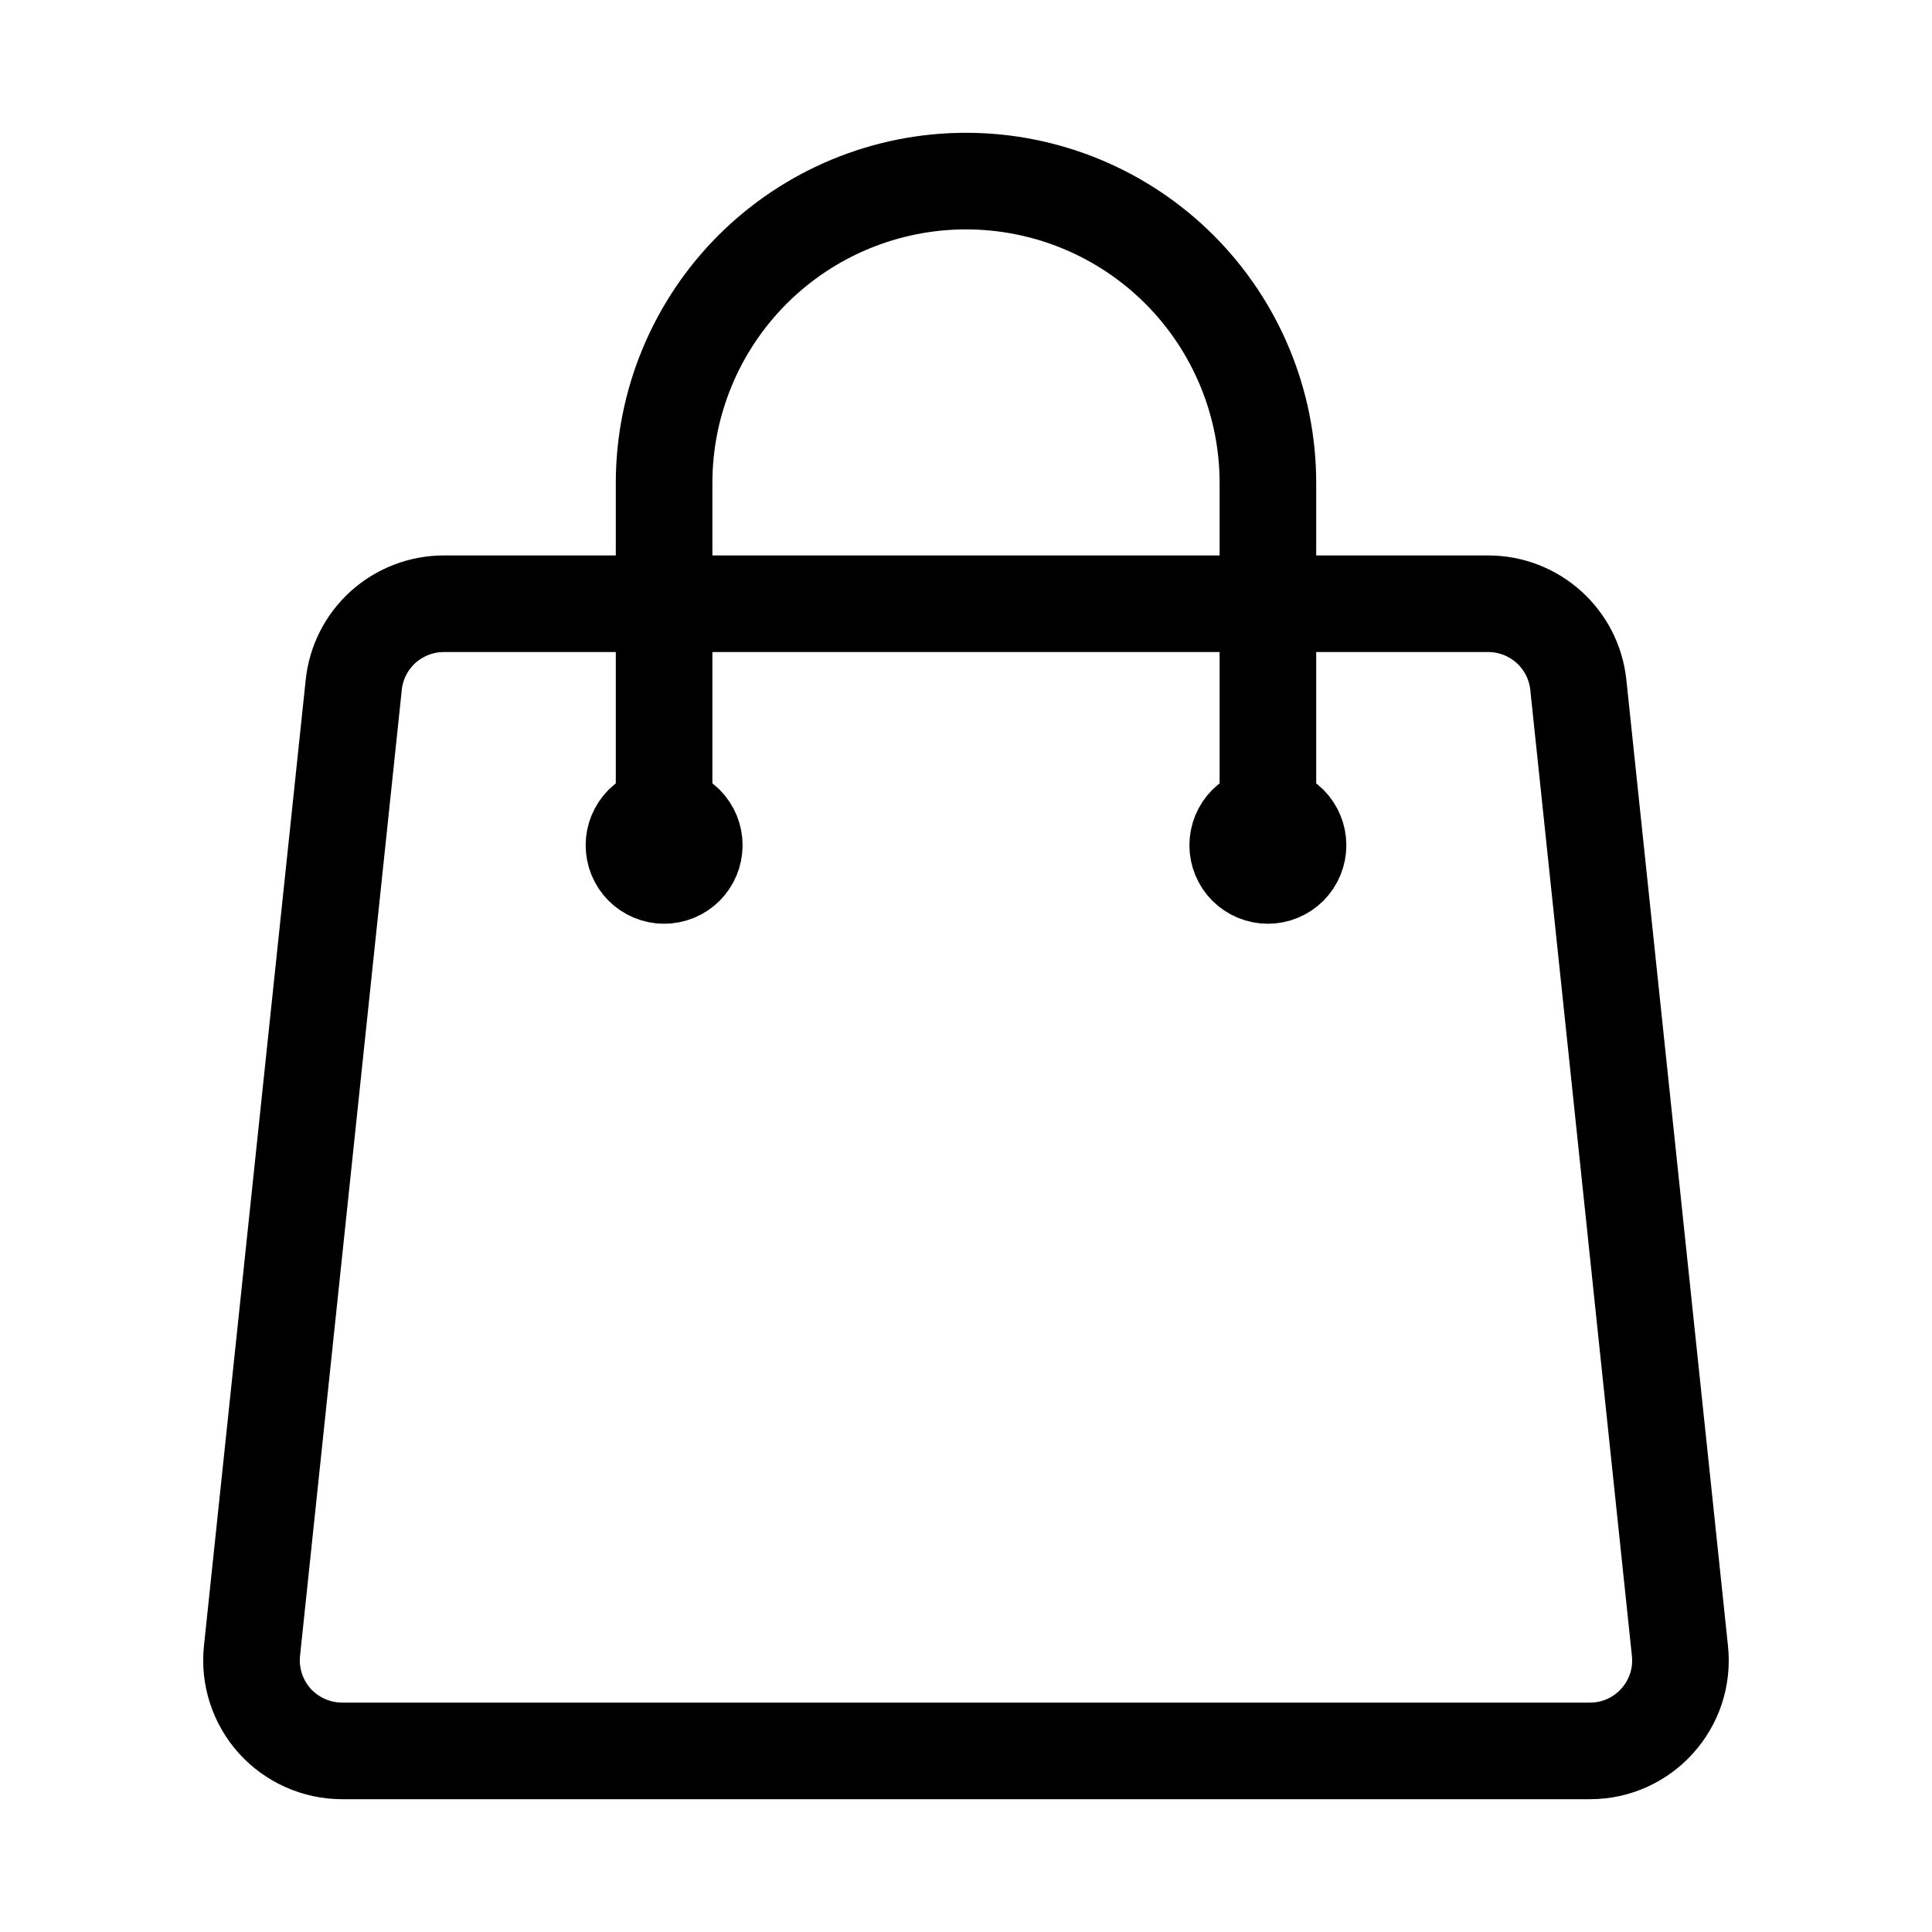 <svg width="30" height="30" viewBox="0 0 30 30" fill="none" xmlns="http://www.w3.org/2000/svg">
<path d="M19.688 13.125V7.5C19.688 6.257 19.194 5.065 18.315 4.185C17.436 3.306 16.243 2.812 15 2.812C13.757 2.812 12.565 3.306 11.685 4.185C10.806 5.065 10.312 6.257 10.312 7.5V13.125M24.508 10.634L26.086 25.634C26.174 26.465 25.524 27.188 24.688 27.188H5.313C5.115 27.188 4.92 27.146 4.74 27.066C4.56 26.986 4.398 26.869 4.266 26.723C4.134 26.576 4.035 26.403 3.974 26.216C3.913 26.028 3.892 25.83 3.913 25.634L5.493 10.634C5.529 10.288 5.692 9.968 5.95 9.736C6.209 9.504 6.544 9.375 6.891 9.375H23.109C23.829 9.375 24.433 9.919 24.508 10.634ZM10.781 13.125C10.781 13.249 10.732 13.368 10.644 13.457C10.556 13.544 10.437 13.594 10.312 13.594C10.188 13.594 10.069 13.544 9.981 13.457C9.893 13.368 9.844 13.249 9.844 13.125C9.844 13.001 9.893 12.882 9.981 12.793C10.069 12.706 10.188 12.656 10.312 12.656C10.437 12.656 10.556 12.706 10.644 12.793C10.732 12.882 10.781 13.001 10.781 13.125ZM20.156 13.125C20.156 13.249 20.107 13.368 20.019 13.457C19.931 13.544 19.812 13.594 19.688 13.594C19.563 13.594 19.444 13.544 19.356 13.457C19.268 13.368 19.219 13.249 19.219 13.125C19.219 13.001 19.268 12.882 19.356 12.793C19.444 12.706 19.563 12.656 19.688 12.656C19.812 12.656 19.931 12.706 20.019 12.793C20.107 12.882 20.156 13.001 20.156 13.125Z" stroke="black" stroke-width="1.5" stroke-linecap="round" stroke-linejoin="round"/>
</svg>
